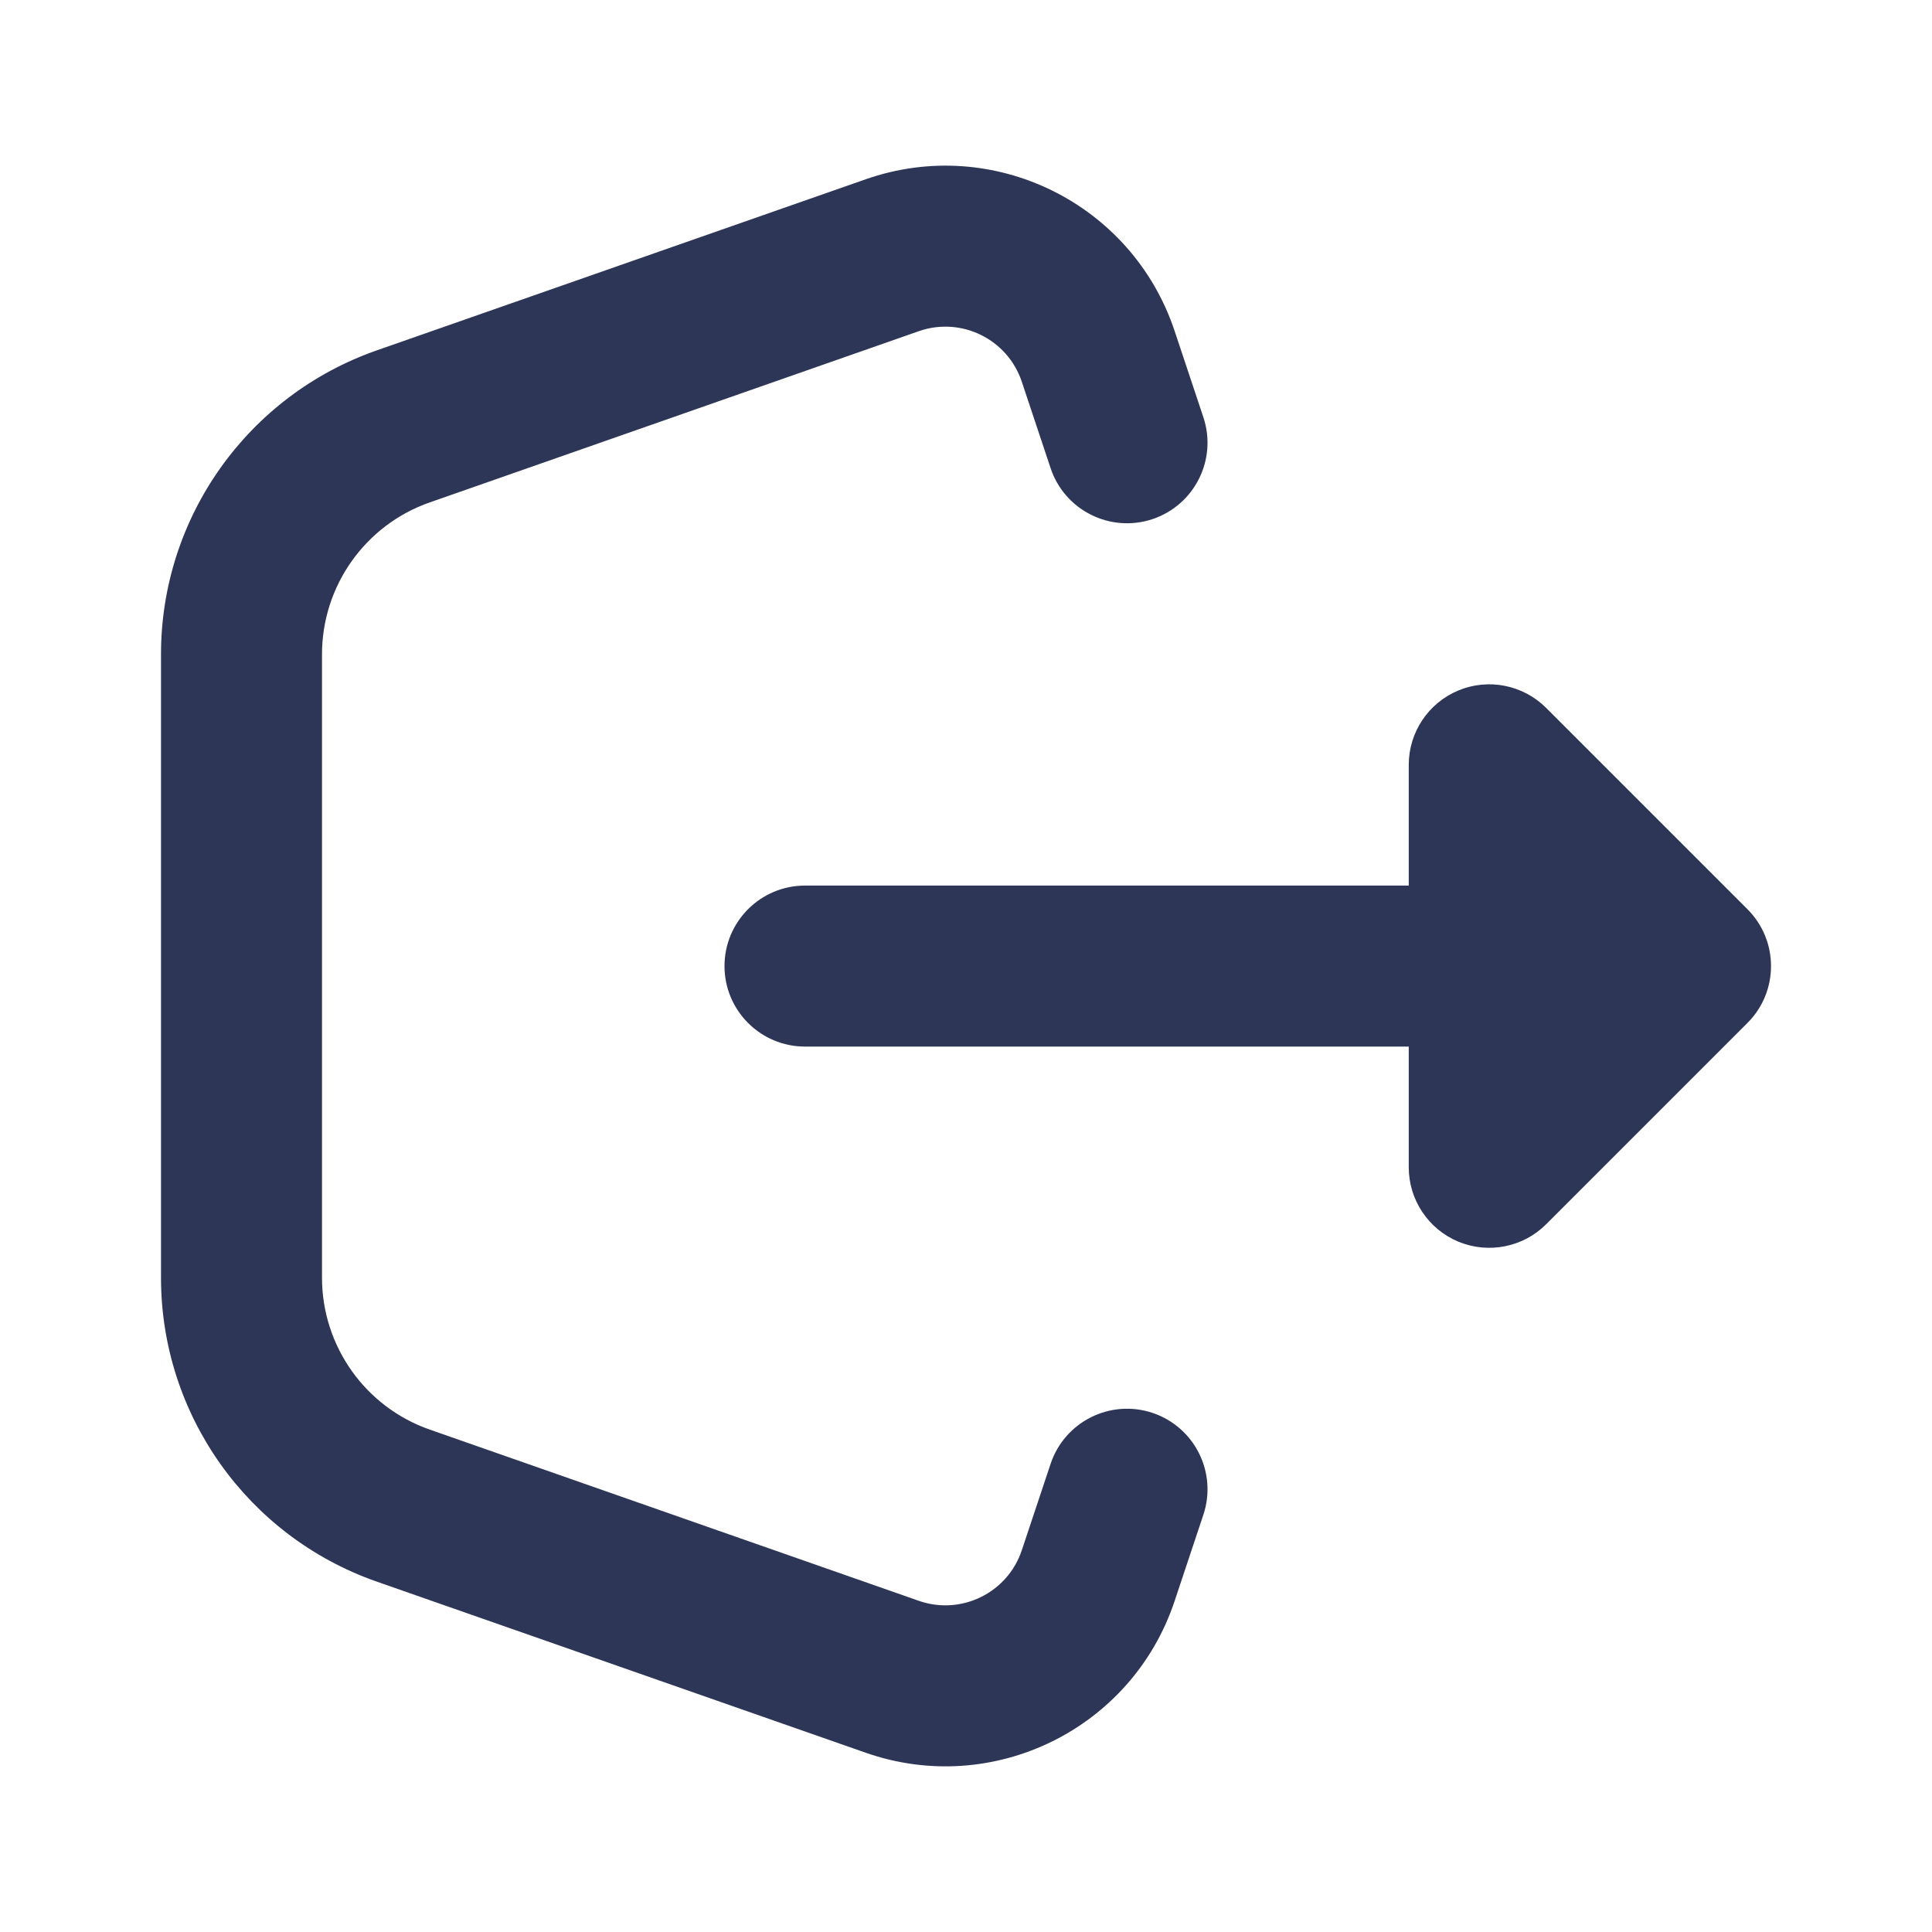 <svg xmlns="http://www.w3.org/2000/svg" width="24" height="24" viewBox="0 0 24 24" fill="none" class="injected-svg" data-src="https://cdn.hugeicons.com/icons/logout-03-solid-standard.svg" xmlns:xlink="http://www.w3.org/1999/xlink" role="img" color="#2e3658">
<path fill-rule="evenodd" clip-rule="evenodd" d="M12.693 4.742C12.517 4.213 11.941 3.93 11.414 4.114L5.339 6.241C4.537 6.521 4 7.279 4 8.128L4 15.872C4 16.721 4.537 17.479 5.339 17.759L11.414 19.886C11.941 20.07 12.517 19.787 12.693 19.258L13.051 18.184C13.226 17.66 13.792 17.377 14.316 17.551C14.84 17.726 15.123 18.292 14.949 18.816L14.591 19.89C14.061 21.479 12.334 22.326 10.754 21.773L4.679 19.647C3.074 19.085 2 17.571 2 15.872L2 8.128C2 6.429 3.074 4.915 4.679 4.353L10.754 2.227C12.334 1.674 14.061 2.521 14.591 4.11L14.949 5.184C15.123 5.708 14.84 6.274 14.316 6.449C13.792 6.623 13.226 6.34 13.051 5.816L12.693 4.742Z" fill="#2e3658"></path>
<path fill-rule="evenodd" clip-rule="evenodd" d="M18.117 8.577C18.491 8.422 18.921 8.508 19.207 8.794L21.707 11.294C22.098 11.684 22.098 12.318 21.707 12.708L19.207 15.208C18.921 15.494 18.491 15.579 18.117 15.425C17.744 15.27 17.5 14.905 17.5 14.501V13.001H10C9.448 13.001 9 12.553 9 12.001C9 11.449 9.448 11.001 10 11.001L17.5 11.001V9.501C17.5 9.096 17.744 8.732 18.117 8.577Z" fill="#2e3658"></path>
</svg>